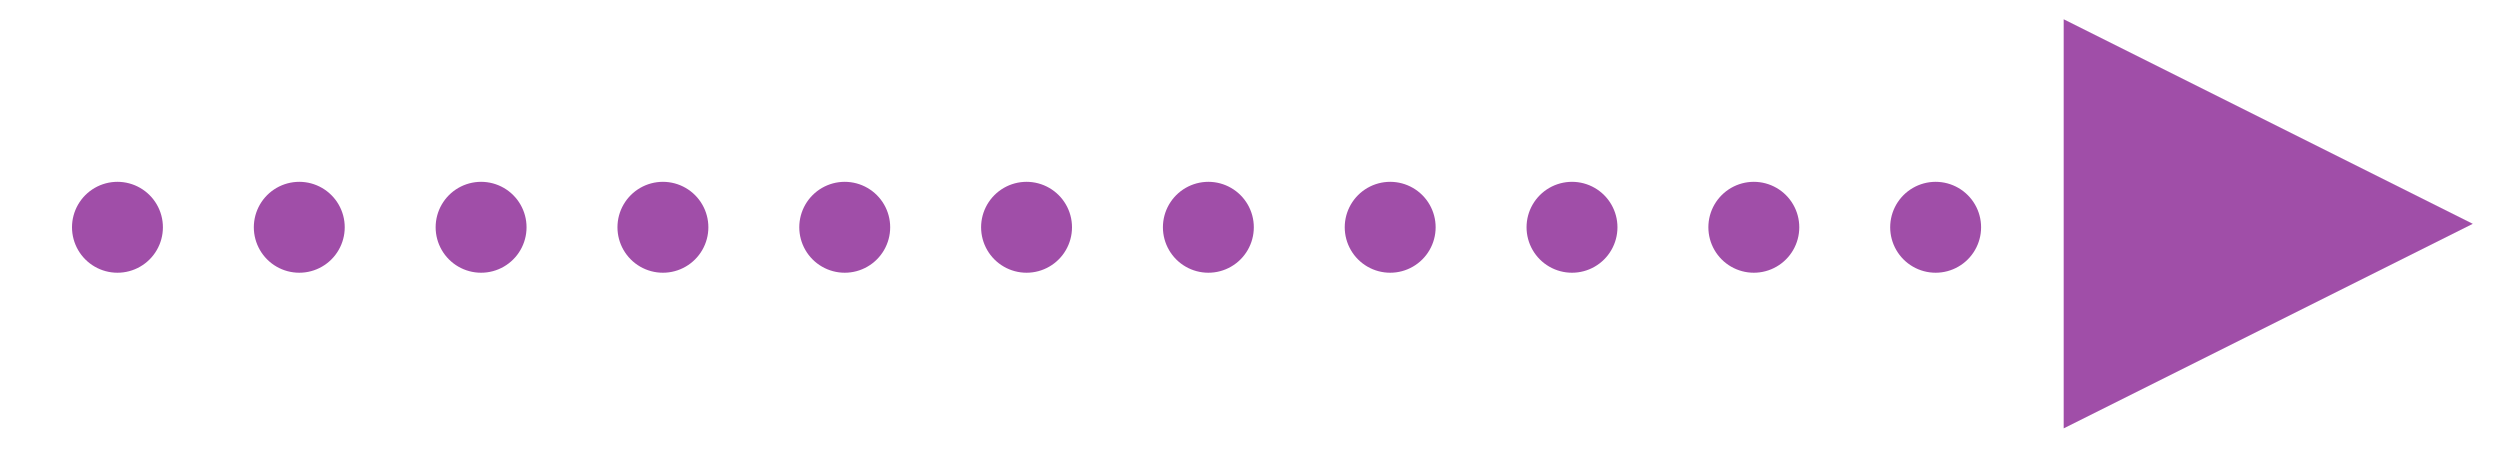<?xml version="1.0" encoding="UTF-8"?>
<svg width="55px" height="10px" viewBox="0 0 55 10" version="1.1" xmlns="http://www.w3.org/2000/svg" xmlns:xlink="http://www.w3.org/1999/xlink">
    <title>99B41C8A-C16C-48F7-9C0C-B775BA649B1D</title>
    <g id="Внутренние" stroke="none" stroke-width="1" fill="none" fill-rule="evenodd">
        <g id="Карьера-1920" transform="translate(-828, -4736)">
            <g id="Контент" transform="translate(0, 202)">
                <g id="Обратите-внимание" transform="translate(345, 4051)">
                    <g id="Ограничения" transform="translate(0, 92)">
                        <g id="Блок" transform="translate(50, 241)">
                            <g id="Пример" transform="translate(30, 133)">
                                <g id="Стрелка" transform="translate(431, 22) scale(-1, 1) translate(-431, -22) translate(404, 17)">
                                    <line x1="12.416" y1="5" x2="53.529" y2="5" id="Path-5" stroke="#A04EA8" stroke-width="2" stroke-linecap="round" stroke-dasharray="0,4"></line>
                                    <polygon id="Triangle" fill="#A04EA8" fill-rule="nonzero" transform="translate(5.099, 4.924) scale(-1, 1) rotate(-270) translate(-5.099, -4.924) " points="5.099 0.424 9.599 9.424 0.599 9.424"></polygon>
                                </g>
                            </g>
                        </g>
                    </g>
                </g>
            </g>
        </g>
    </g>
</svg>